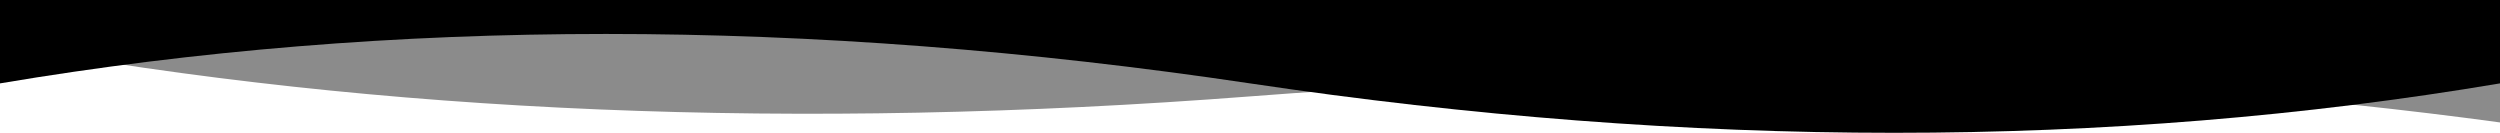 <svg xmlns="http://www.w3.org/2000/svg" preserveAspectRatio = "none" width="1920" height="102" viewBox="0 0 1920 102">
  <g fill-rule="evenodd" transform="matrix(1 0 0 -1 0 102)">
    <path fill-opacity=".457" d="M0,7.962 C293.24,47.962 613.24,54.629 960,27.962 C1306.76,1.296 1626.76,14.629 1920,67.962 L1920,102 L0,102 L0,7.962 Z" transform="matrix(-1 0 0 1 1920 0)"/>
    <path d="M0,37.962 C300.496,88.578 620.496,88.578 960,37.962 C1299.504,-12.654 1619.504,-12.654 1920,37.962 L1920,102 L0,102 L0,37.962 Z"/>
  </g>
</svg>
